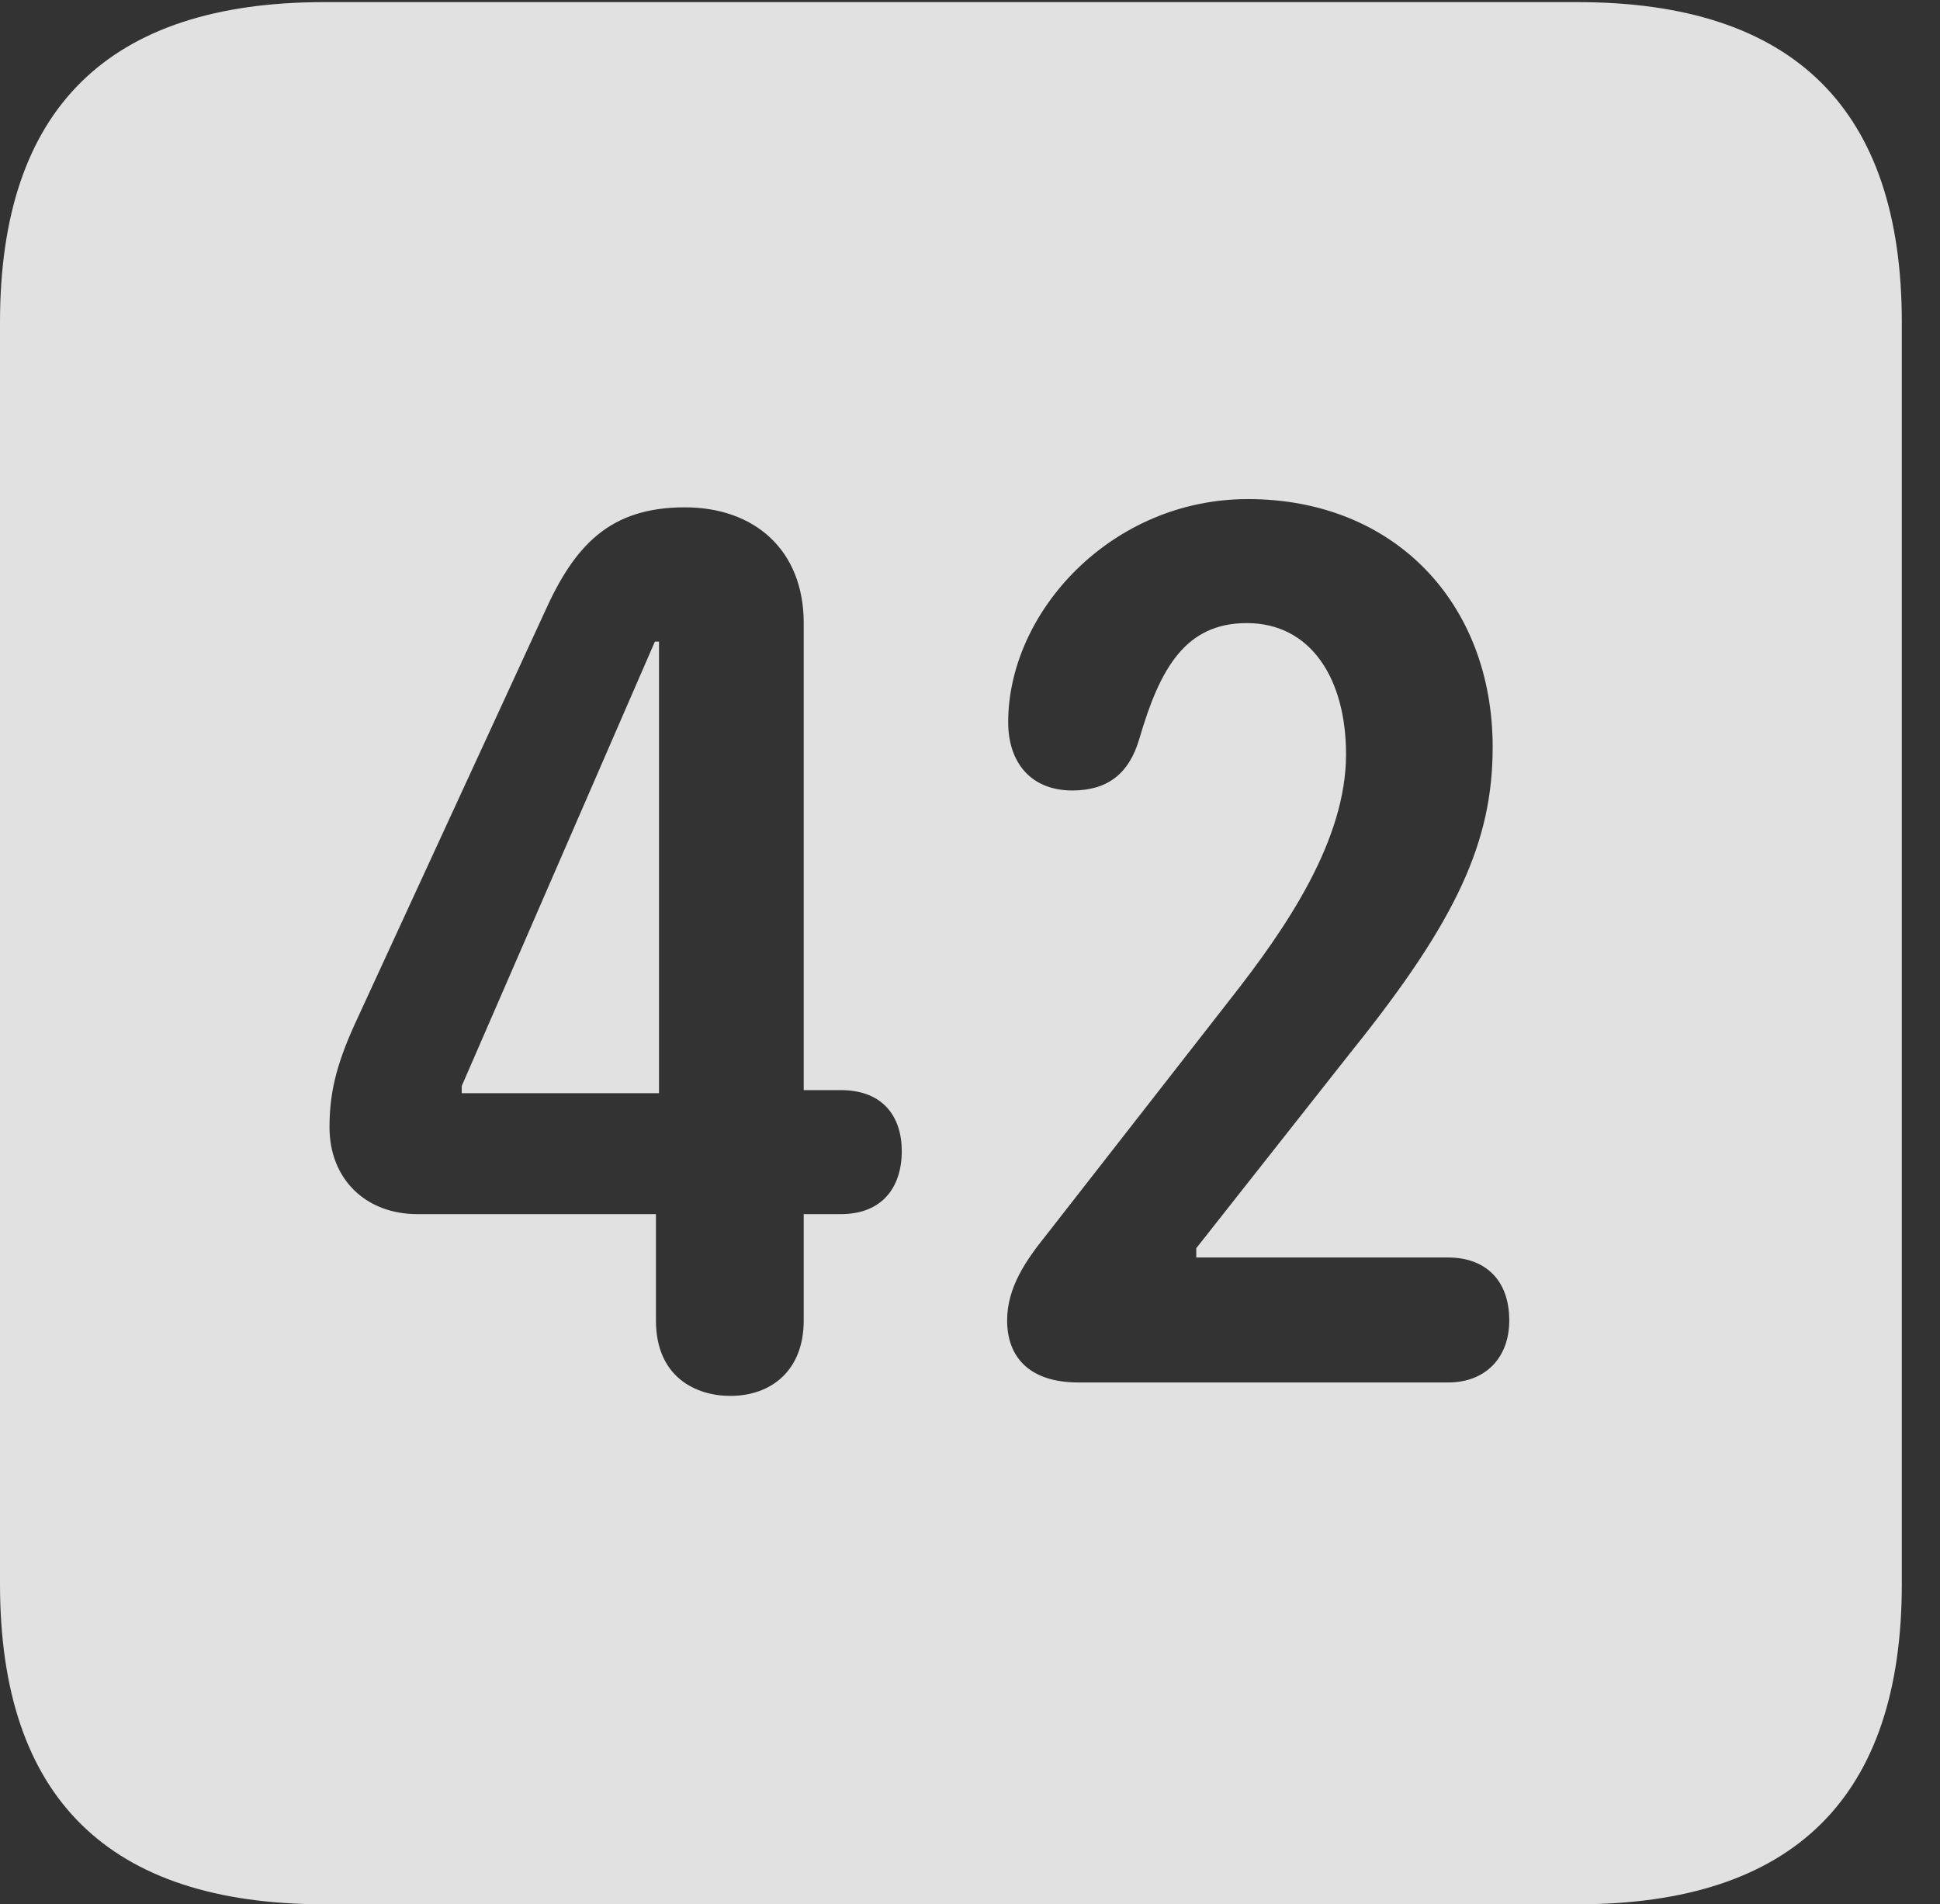 <?xml version="1.0" encoding="UTF-8"?>
<!--Generator: Apple Native CoreSVG 232.5-->
<!DOCTYPE svg
PUBLIC "-//W3C//DTD SVG 1.1//EN"
       "http://www.w3.org/Graphics/SVG/1.1/DTD/svg11.dtd">
<svg version="1.1" xmlns="http://www.w3.org/2000/svg" xmlns:xlink="http://www.w3.org/1999/xlink" width="18.34" height="17.998">
 <rect width="100%" height="100%" fill="#333333" stroke="none"/>
 <g>
  <rect height="17.998" opacity="0" width="18.34" x="0" y="0"/>
  <path d="M17.979 3.047L17.979 14.971C17.979 16.982 16.963 17.998 14.912 17.998L3.066 17.998C1.025 17.998 0 16.992 0 14.971L0 3.047C0 1.025 1.025 0.02 3.066 0.02L14.912 0.02C16.963 0.02 17.979 1.035 17.979 3.047ZM5.146 5.791L3.35 9.688C3.174 10.078 3.115 10.342 3.115 10.654C3.115 11.143 3.457 11.475 3.945 11.475L6.201 11.475L6.201 12.48C6.201 13.018 6.582 13.193 6.904 13.193C7.285 13.193 7.598 12.959 7.598 12.48L7.598 11.475L7.949 11.475C8.34 11.475 8.525 11.221 8.525 10.879C8.525 10.557 8.35 10.303 7.949 10.303L7.598 10.303L7.598 5.889C7.598 5.195 7.129 4.795 6.475 4.795C5.762 4.795 5.43 5.156 5.146 5.791ZM9.531 6.826C9.531 7.207 9.746 7.471 10.137 7.471C10.469 7.471 10.674 7.314 10.771 6.982C10.967 6.309 11.211 5.889 11.787 5.889C12.393 5.889 12.725 6.416 12.725 7.129C12.725 7.939 12.168 8.76 11.631 9.443L9.893 11.67C9.697 11.914 9.521 12.168 9.521 12.48C9.521 12.822 9.727 13.066 10.195 13.066L13.691 13.066C14.043 13.066 14.268 12.832 14.268 12.48C14.268 12.09 14.033 11.885 13.691 11.885L11.309 11.885L11.309 11.797L12.773 9.941C13.779 8.691 14.111 7.949 14.111 7.061C14.111 5.703 13.184 4.717 11.797 4.717C10.508 4.717 9.531 5.781 9.531 6.826ZM6.23 10.332L4.365 10.332L4.365 10.264L6.191 6.064L6.23 6.064Z" fill="#ffffff" fill-opacity="0.85"/>
 </g>
</svg>
